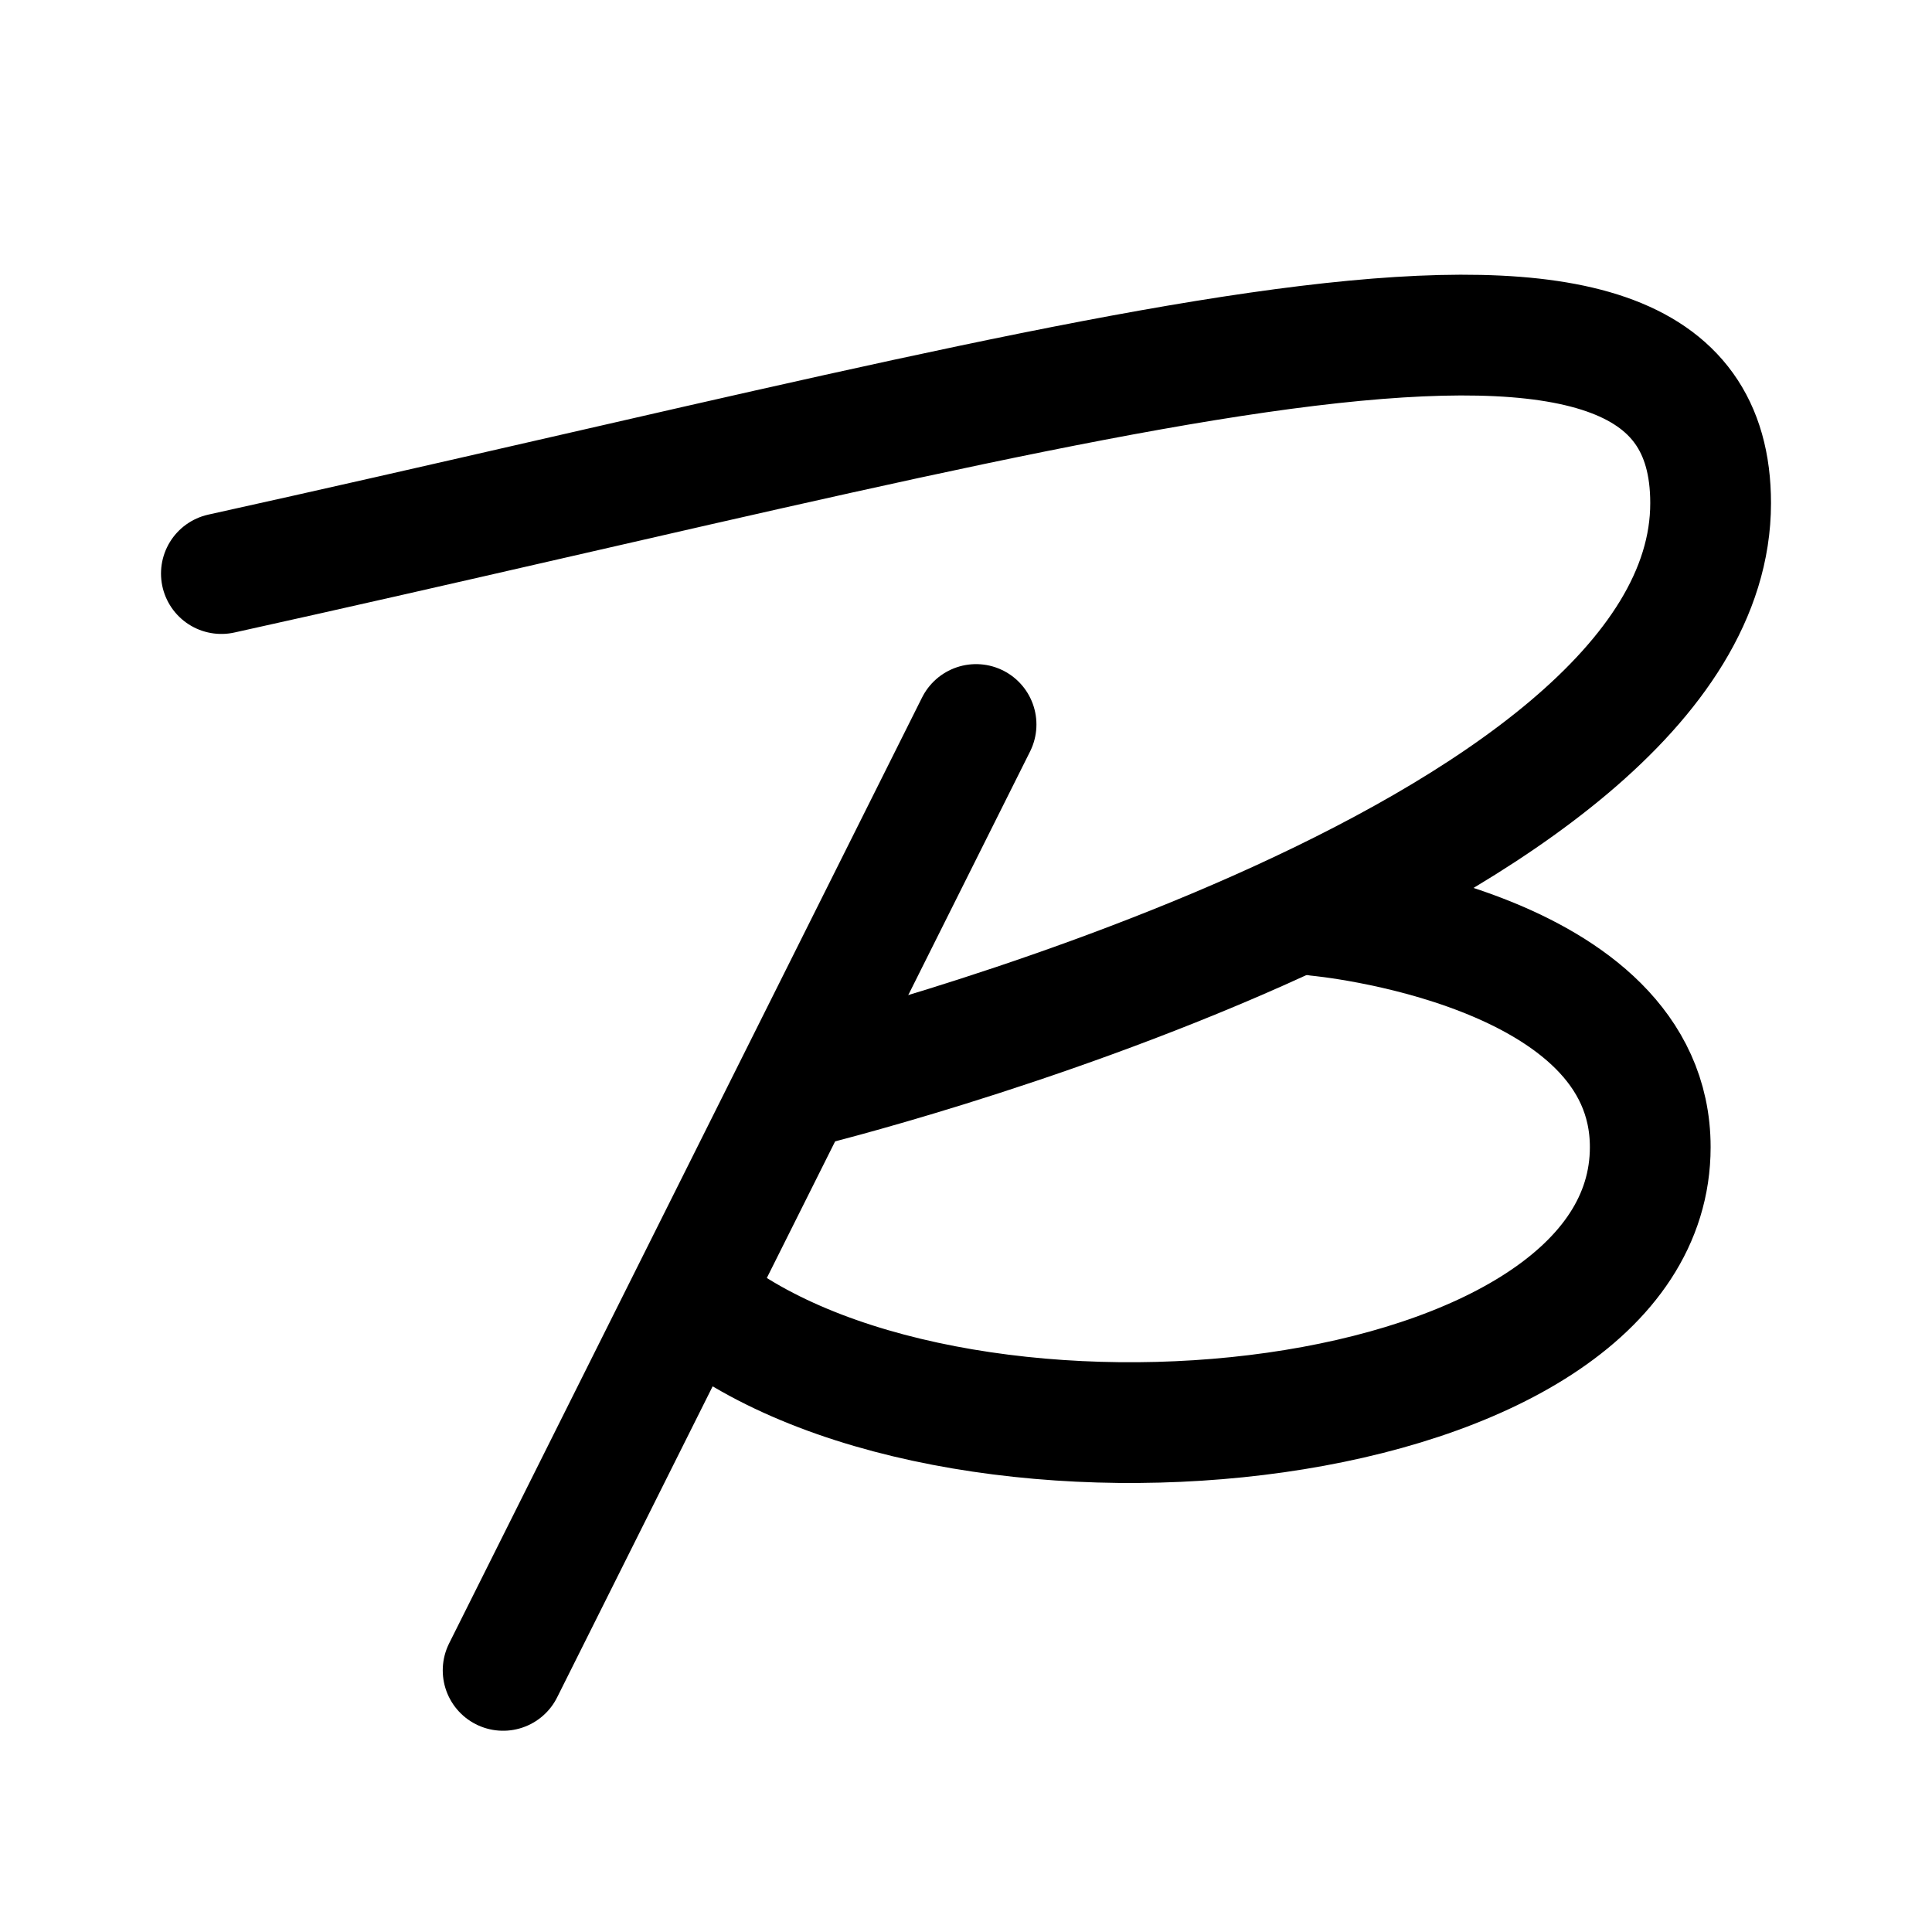 <svg width="192" height="192" viewBox="0 0 192 192" fill="none" xmlns="http://www.w3.org/2000/svg"><path d="m97 72-47 94m20-36c26 20 94 13 94-16 0-20-33-23-33-23" stroke="#000" stroke-width="12" stroke-linecap="round" stroke-linejoin="round"/><path d="M80 108s90-22 90-58c0-31-57.5-13-148 7" stroke="#000" stroke-width="12" stroke-linecap="round" stroke-linejoin="round"/></svg>